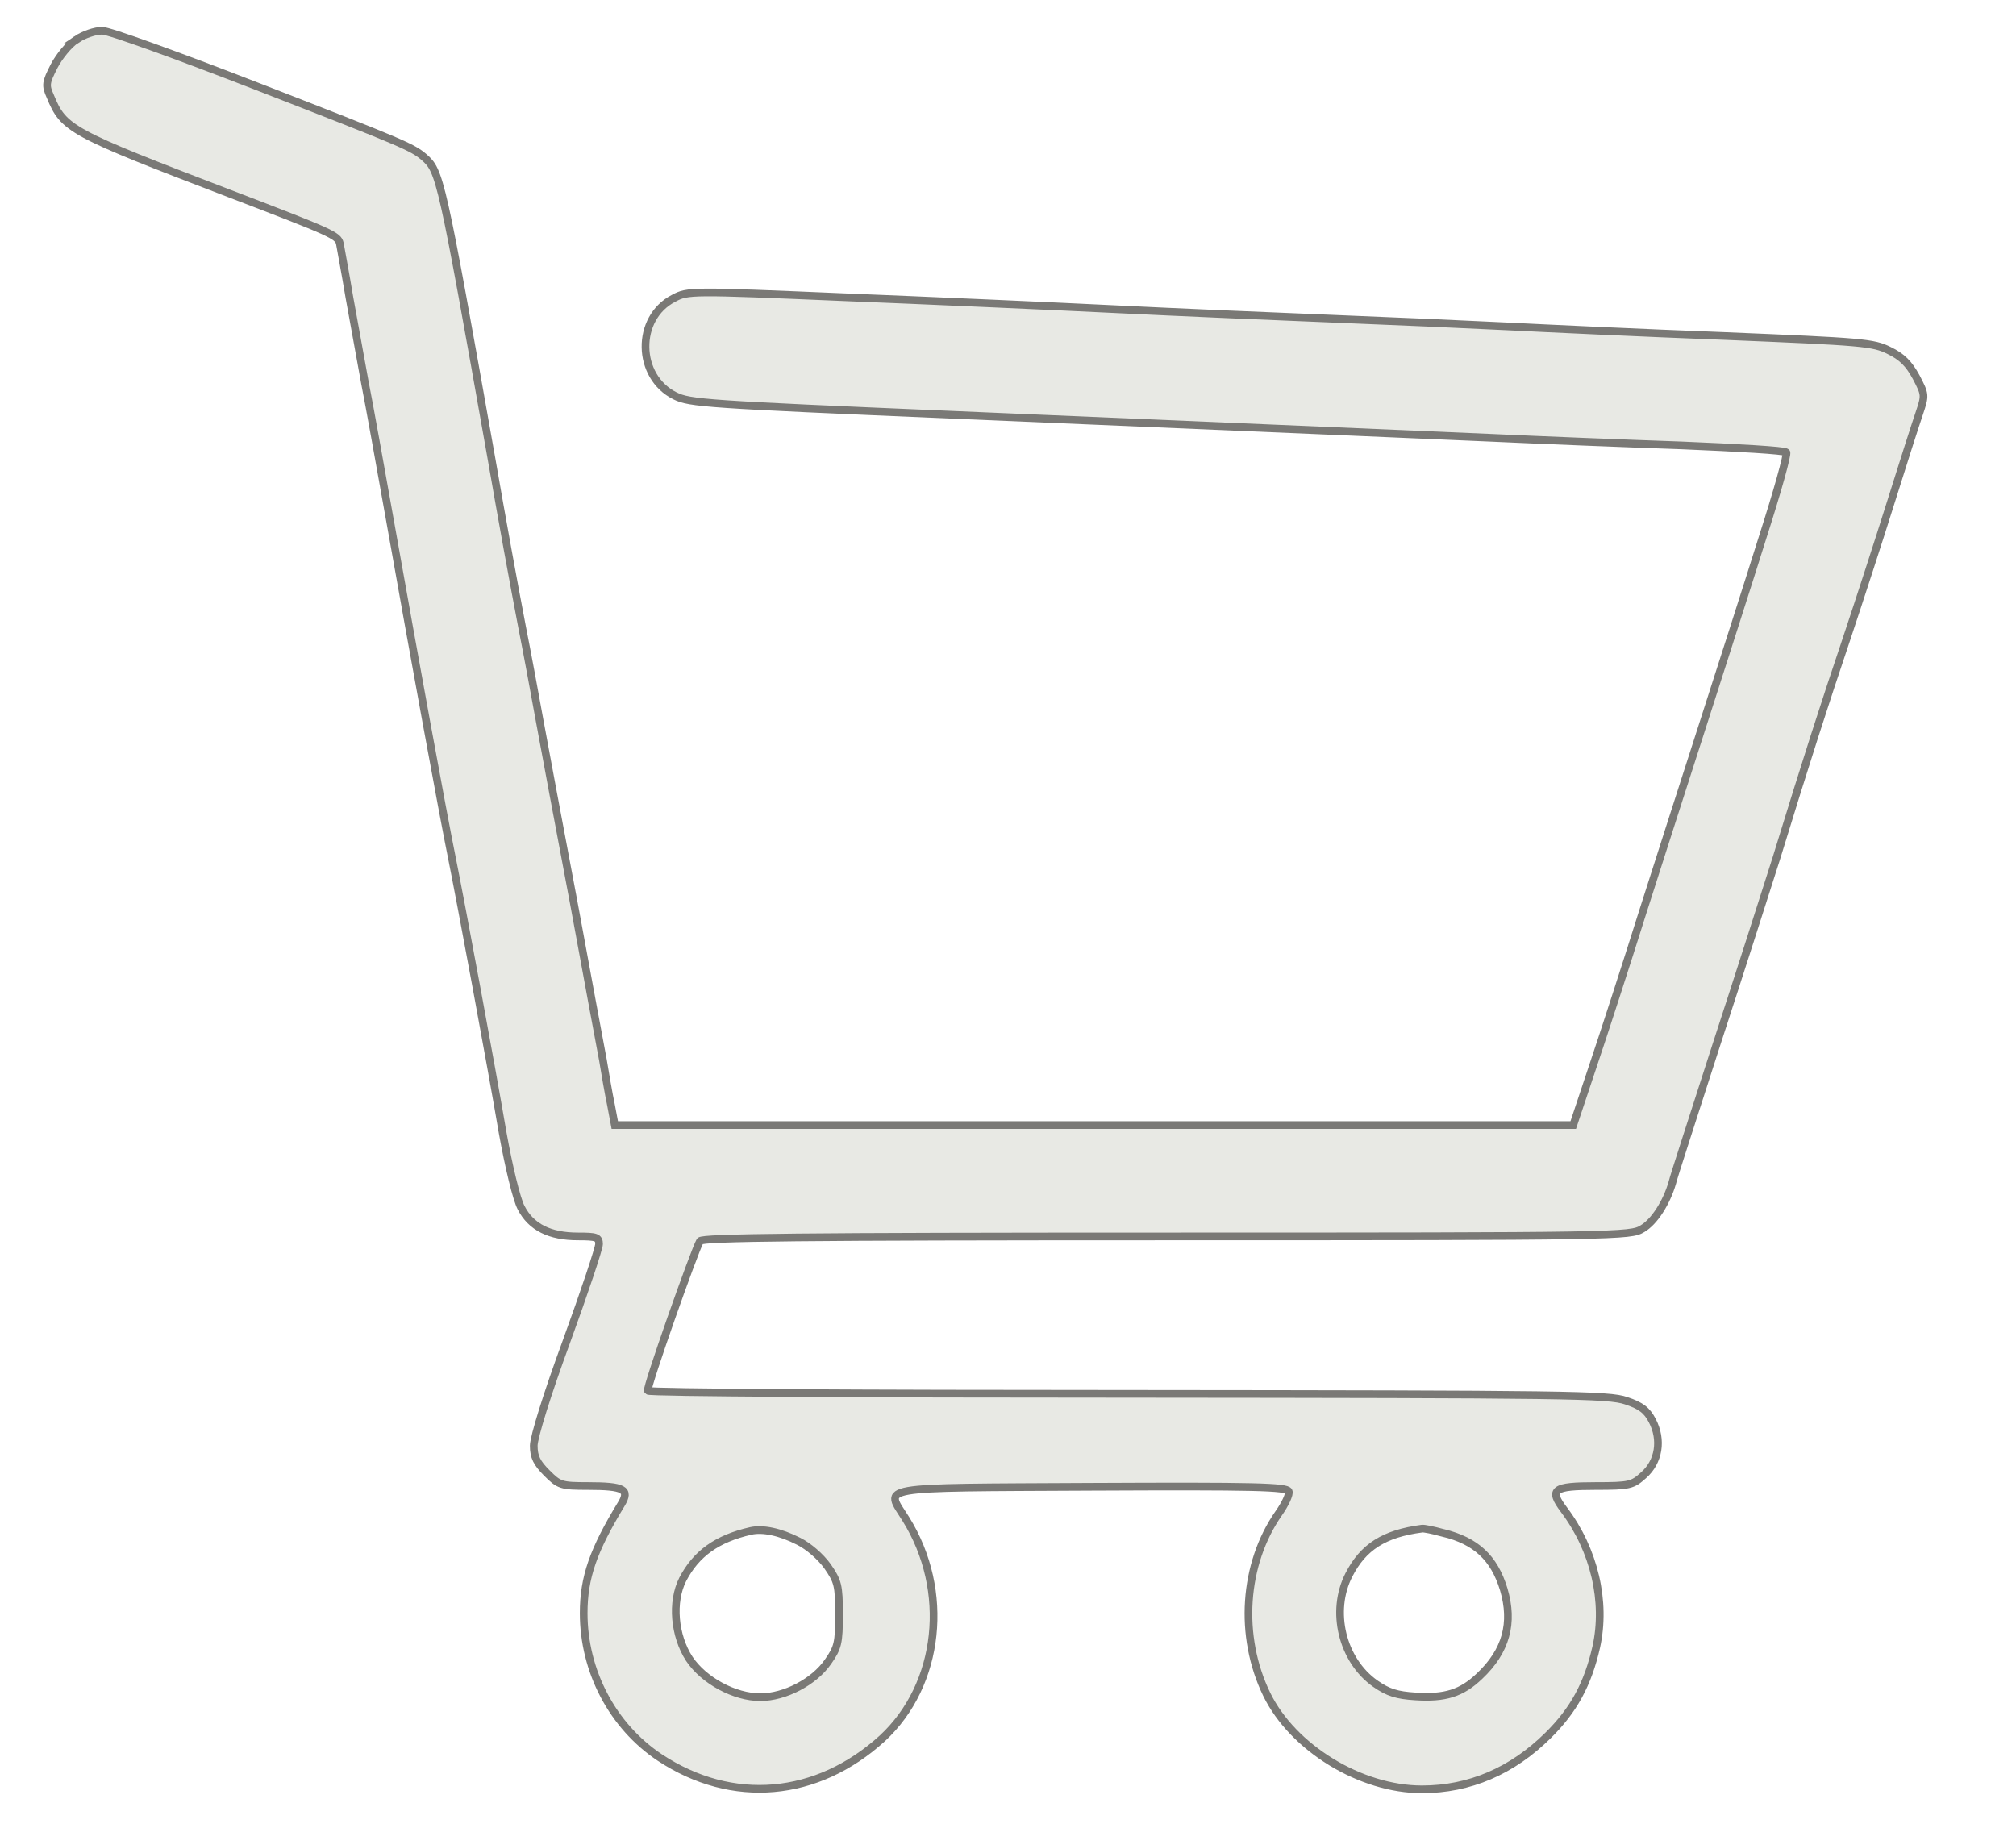 <?xml version="1.0" standalone="no"?>
<!DOCTYPE svg PUBLIC "-//W3C//DTD SVG 20010904//EN"
 "http://www.w3.org/TR/2001/REC-SVG-20010904/DTD/svg10.dtd">
<svg version="1.0" xmlns="http://www.w3.org/2000/svg"
 width="525pt" height="475pt" viewBox="0 0 525 475"
 preserveAspectRatio="xMidYMid meet">

<g transform="translate(0,475) scale(0.1,-0.1)"
fill="#E8E9E4" stroke="#7A7976" stroke-width="20">
<path d="M199 4647 c-19 -12 -45 -44 -58 -69 -22 -43 -23 -50 -10 -79 35 -85
51 -94 469 -254 264 -101 280 -108 285 -129 2 -12 14 -75 25 -141 12 -66 30
-165 40 -220 11 -55 42 -228 70 -385 57 -321 133 -737 156 -850 25 -124 105
-555 133 -720 16 -89 36 -172 48 -195 26 -51 75 -75 148 -75 48 0 55 -2 55
-20 0 -11 -38 -125 -85 -254 -50 -136 -85 -249 -85 -271 0 -29 8 -45 34 -71
32 -32 37 -34 107 -34 94 0 110 -9 87 -47 -73 -120 -98 -191 -98 -284 0 -151
75 -294 198 -376 189 -125 410 -105 580 50 151 140 177 385 61 571 -54 87 -90
81 484 84 426 2 508 0 513 -12 3 -7 -9 -33 -26 -57 -92 -132 -105 -320 -31
-472 68 -139 244 -247 404 -247 124 0 235 48 328 140 67 66 104 134 126 231
26 118 -5 252 -84 357 -40 53 -28 62 82 62 89 0 96 2 125 28 40 35 49 92 23
142 -14 27 -29 39 -68 52 -46 16 -148 17 -1297 18 -686 0 -1249 3 -1251 8 -5
7 121 364 136 390 7 9 260 12 1215 12 1181 0 1208 1 1239 20 31 18 63 68 78
120 3 14 56 176 115 360 60 184 130 403 156 485 79 257 123 394 184 575 32 96
84 256 115 355 31 99 64 202 73 228 16 48 16 49 -8 95 -19 35 -37 53 -70 69
-42 21 -69 23 -430 38 -212 8 -466 20 -565 25 -99 5 -304 14 -455 20 -151 6
-408 17 -570 25 -162 8 -478 22 -702 31 -400 17 -407 17 -444 -3 -99 -51 -97
-204 4 -254 38 -19 82 -22 717 -49 984 -42 1178 -50 1405 -60 129 -6 354 -15
500 -20 145 -6 267 -13 272 -18 4 -4 -24 -104 -62 -222 -37 -118 -105 -330
-150 -470 -45 -140 -118 -367 -162 -505 -43 -137 -102 -319 -130 -402 l-51
-153 -1248 0 -1248 0 -10 53 c-6 28 -15 81 -21 117 -7 36 -41 220 -76 410 -36
190 -76 404 -89 475 -13 72 -33 180 -45 240 -24 125 -52 279 -80 440 -131 738
-134 749 -176 786 -31 26 -51 35 -437 185 -206 80 -383 144 -401 144 -18 0
-48 -10 -67 -23z m1881 -3911 c26 -13 57 -40 75 -65 27 -39 30 -50 30 -125 0
-75 -3 -87 -29 -124 -36 -52 -112 -92 -176 -92 -67 0 -147 43 -185 100 -39 60
-47 148 -17 207 35 67 89 106 177 126 31 7 76 -2 125 -27z m1678 22 c86 -21
133 -65 158 -147 26 -88 6 -161 -63 -226 -47 -45 -90 -58 -167 -53 -48 3 -71
10 -104 33 -87 61 -118 189 -69 284 37 72 91 107 190 120 5 1 29 -4 55 -11z"/>
</g>
</svg>
